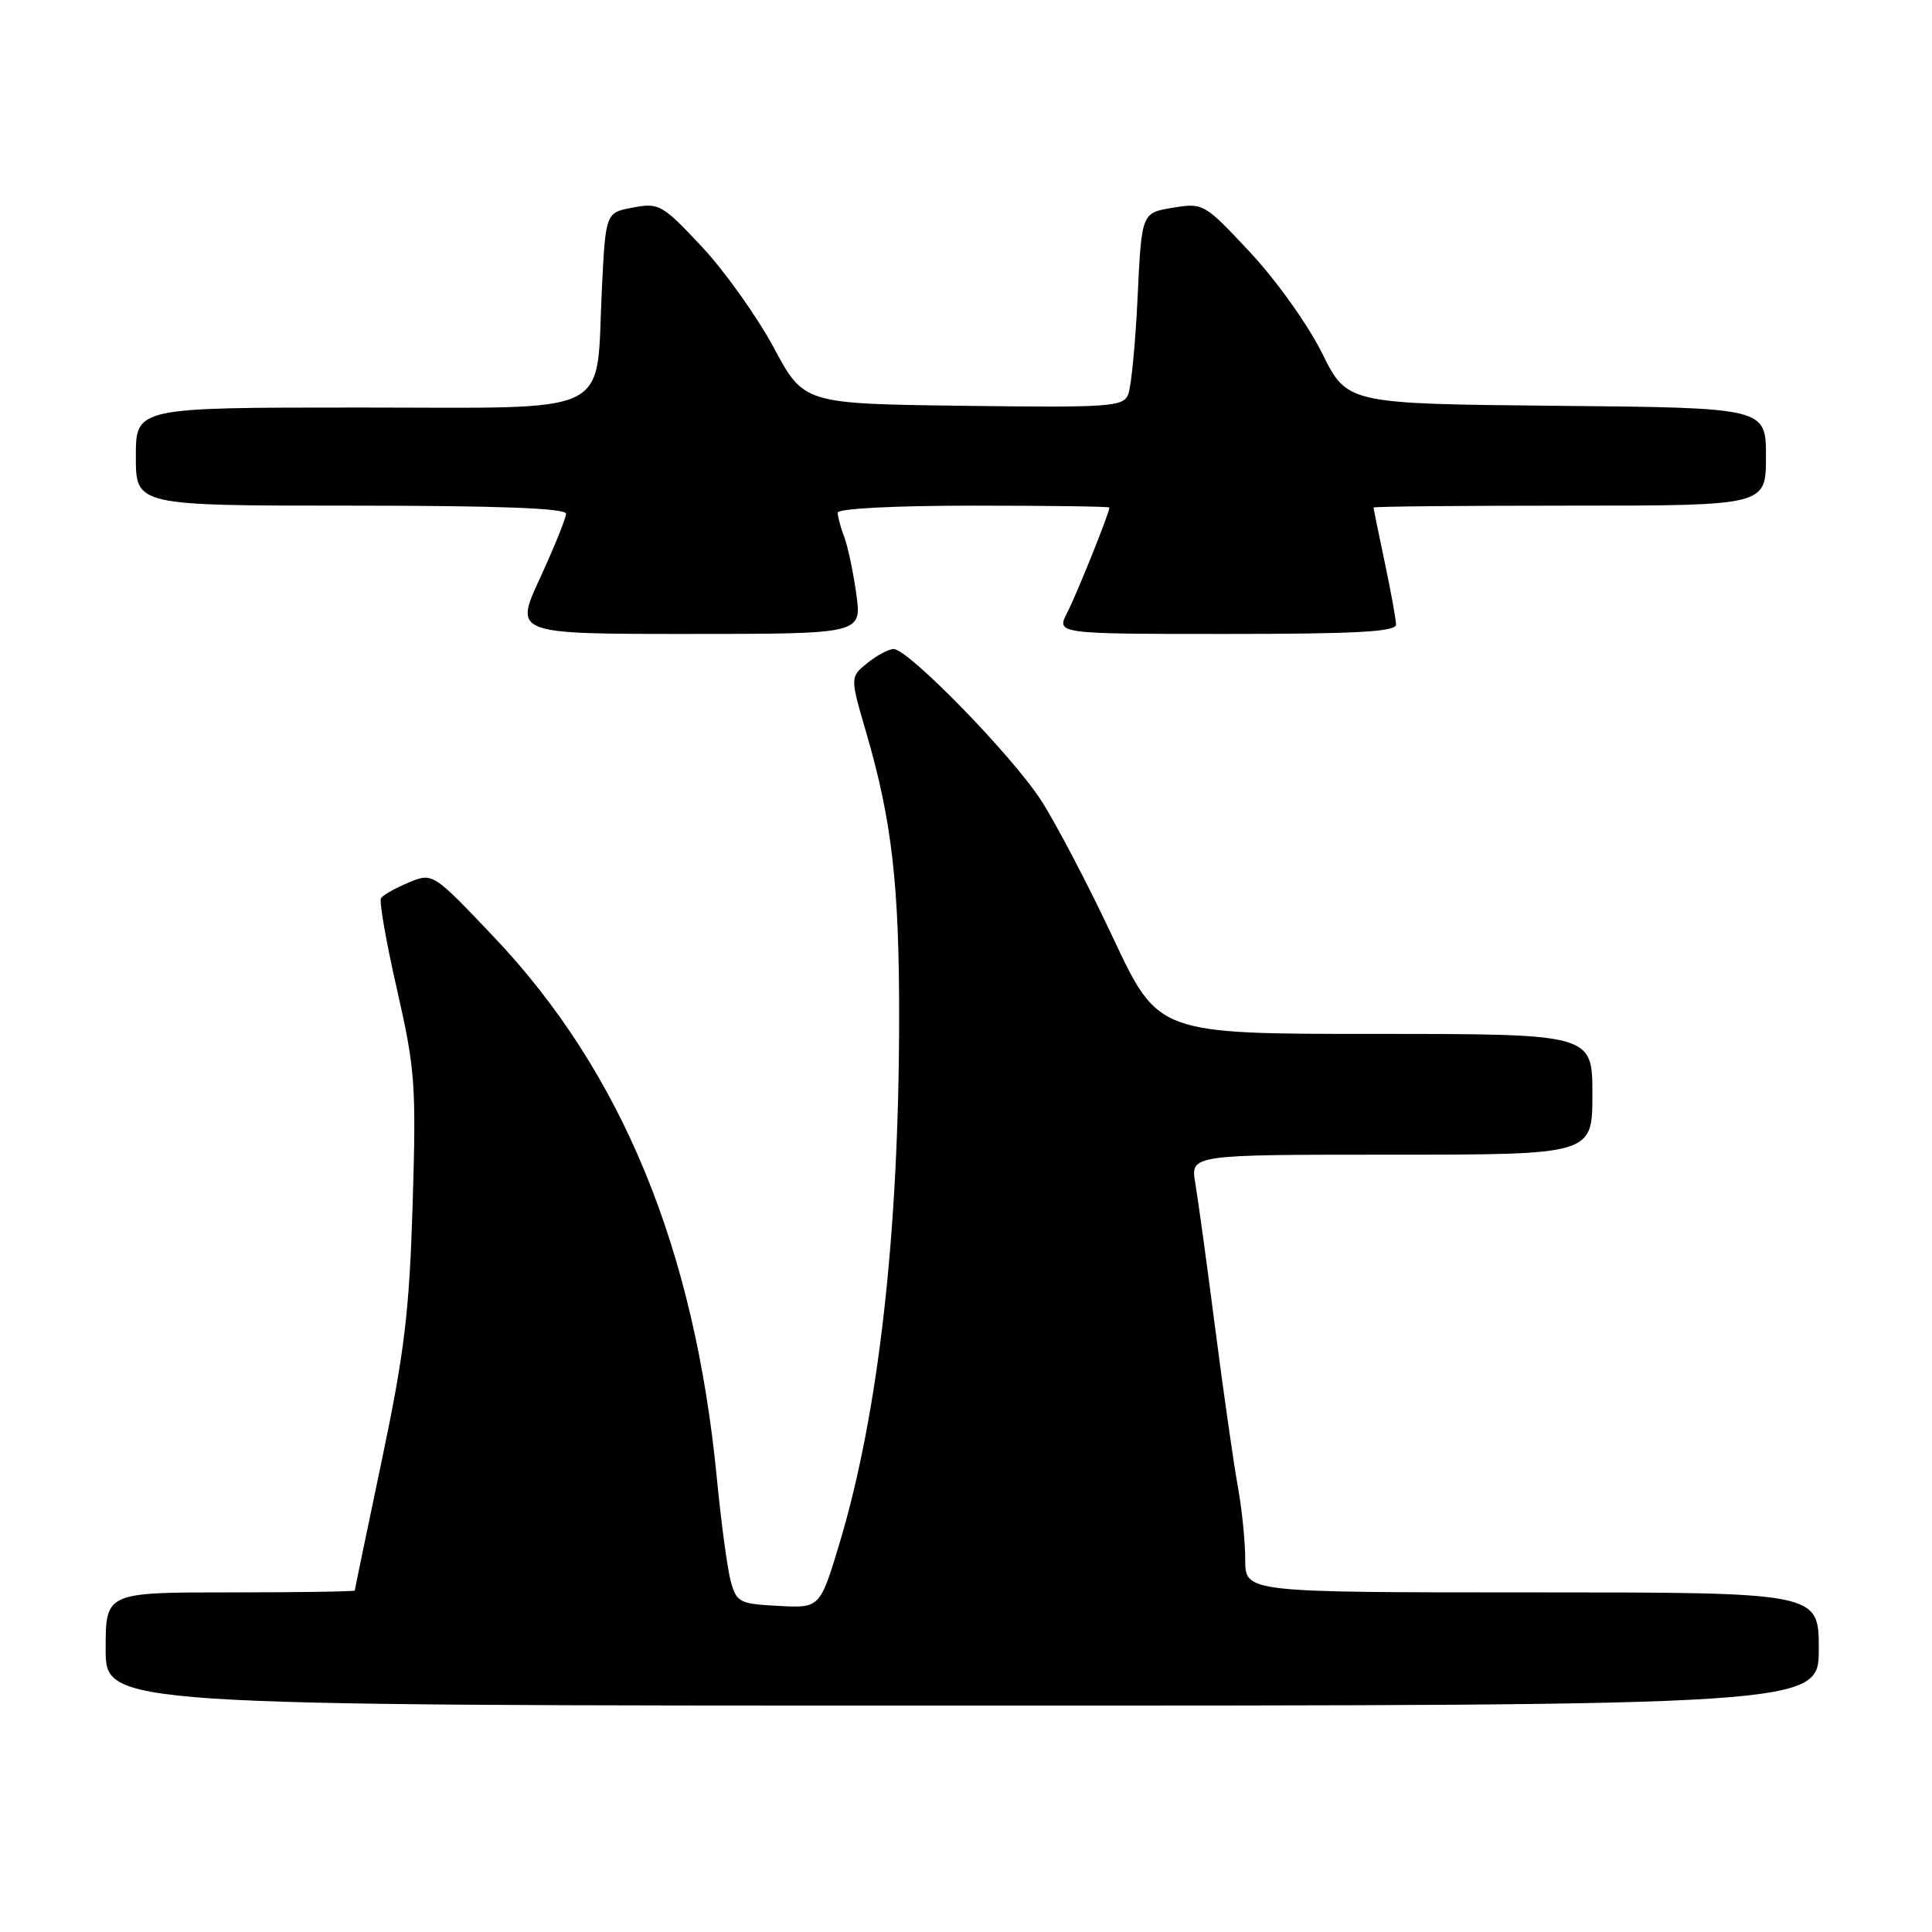 <?xml version="1.0" encoding="UTF-8" standalone="no"?>
<!DOCTYPE svg PUBLIC "-//W3C//DTD SVG 1.1//EN" "http://www.w3.org/Graphics/SVG/1.1/DTD/svg11.dtd" >
<svg xmlns="http://www.w3.org/2000/svg" xmlns:xlink="http://www.w3.org/1999/xlink" version="1.1" viewBox="0 0 256 256">
 <g >
 <path fill="currentColor"
d=" M 241.00 218.50 C 241.00 211.00 241.00 211.00 203.00 211.00 C 165.00 211.00 165.00 211.00 165.00 206.68 C 165.00 204.31 164.56 199.92 164.01 196.93 C 163.47 193.95 162.12 184.53 161.02 176.00 C 159.92 167.47 158.73 158.81 158.38 156.75 C 157.74 153.00 157.74 153.00 184.37 153.00 C 211.00 153.00 211.00 153.00 211.00 145.00 C 211.00 137.00 211.00 137.00 182.24 137.00 C 153.47 137.00 153.47 137.00 147.50 124.30 C 144.22 117.31 139.92 109.10 137.95 106.05 C 134.09 100.09 120.36 86.00 118.41 86.00 C 117.76 86.00 116.19 86.84 114.92 87.86 C 112.63 89.72 112.63 89.72 114.79 97.11 C 118.18 108.73 119.16 117.25 119.14 135.00 C 119.11 163.44 116.42 187.17 111.30 204.29 C 108.66 213.09 108.66 213.09 103.15 212.79 C 97.97 212.52 97.59 212.32 96.82 209.50 C 96.38 207.85 95.56 201.78 95.00 196.00 C 92.05 165.46 82.41 142.03 65.42 124.13 C 57.34 115.62 57.34 115.62 54.15 116.94 C 52.39 117.67 50.74 118.60 50.48 119.02 C 50.23 119.44 51.18 124.90 52.61 131.14 C 55.01 141.68 55.16 143.73 54.68 159.50 C 54.24 173.84 53.60 179.16 50.59 193.50 C 48.63 202.85 47.01 210.61 47.01 210.75 C 47.00 210.89 39.58 211.00 30.50 211.00 C 14.00 211.00 14.00 211.00 14.00 218.50 C 14.00 226.00 14.00 226.00 127.50 226.00 C 241.00 226.00 241.00 226.00 241.00 218.50 Z  M 113.47 78.75 C 113.07 75.86 112.36 72.46 111.88 71.18 C 111.39 69.91 111.00 68.45 111.00 67.93 C 111.00 67.39 118.50 67.00 129.00 67.00 C 138.90 67.00 147.00 67.11 147.00 67.25 C 147.00 67.96 142.69 78.70 141.42 81.16 C 139.95 84.00 139.95 84.00 162.47 84.00 C 179.84 84.00 185.00 83.71 184.98 82.75 C 184.97 82.06 184.30 78.35 183.48 74.50 C 182.67 70.65 182.00 67.39 182.00 67.25 C 182.00 67.11 193.70 67.00 208.00 67.00 C 234.00 67.00 234.00 67.00 234.00 60.52 C 234.00 54.03 234.00 54.03 206.25 53.77 C 178.50 53.50 178.50 53.50 175.18 46.79 C 173.34 43.07 169.11 37.14 165.68 33.47 C 159.57 26.93 159.45 26.86 155.38 27.53 C 151.27 28.21 151.27 28.21 150.74 39.36 C 150.45 45.49 149.89 51.30 149.49 52.27 C 148.83 53.90 147.06 54.02 127.64 53.77 C 106.51 53.50 106.51 53.50 102.51 46.03 C 100.30 41.93 96.02 35.92 93.00 32.69 C 87.76 27.10 87.32 26.85 83.88 27.50 C 80.25 28.17 80.25 28.17 79.75 38.34 C 78.91 55.46 81.92 54.00 47.52 54.00 C 18.00 54.00 18.00 54.00 18.00 60.50 C 18.00 67.00 18.00 67.00 46.50 67.00 C 66.00 67.00 75.00 67.34 75.00 68.07 C 75.00 68.65 73.45 72.48 71.57 76.57 C 68.13 84.00 68.13 84.00 91.16 84.00 C 114.19 84.00 114.19 84.00 113.47 78.75 Z "/>
</g>
</svg>